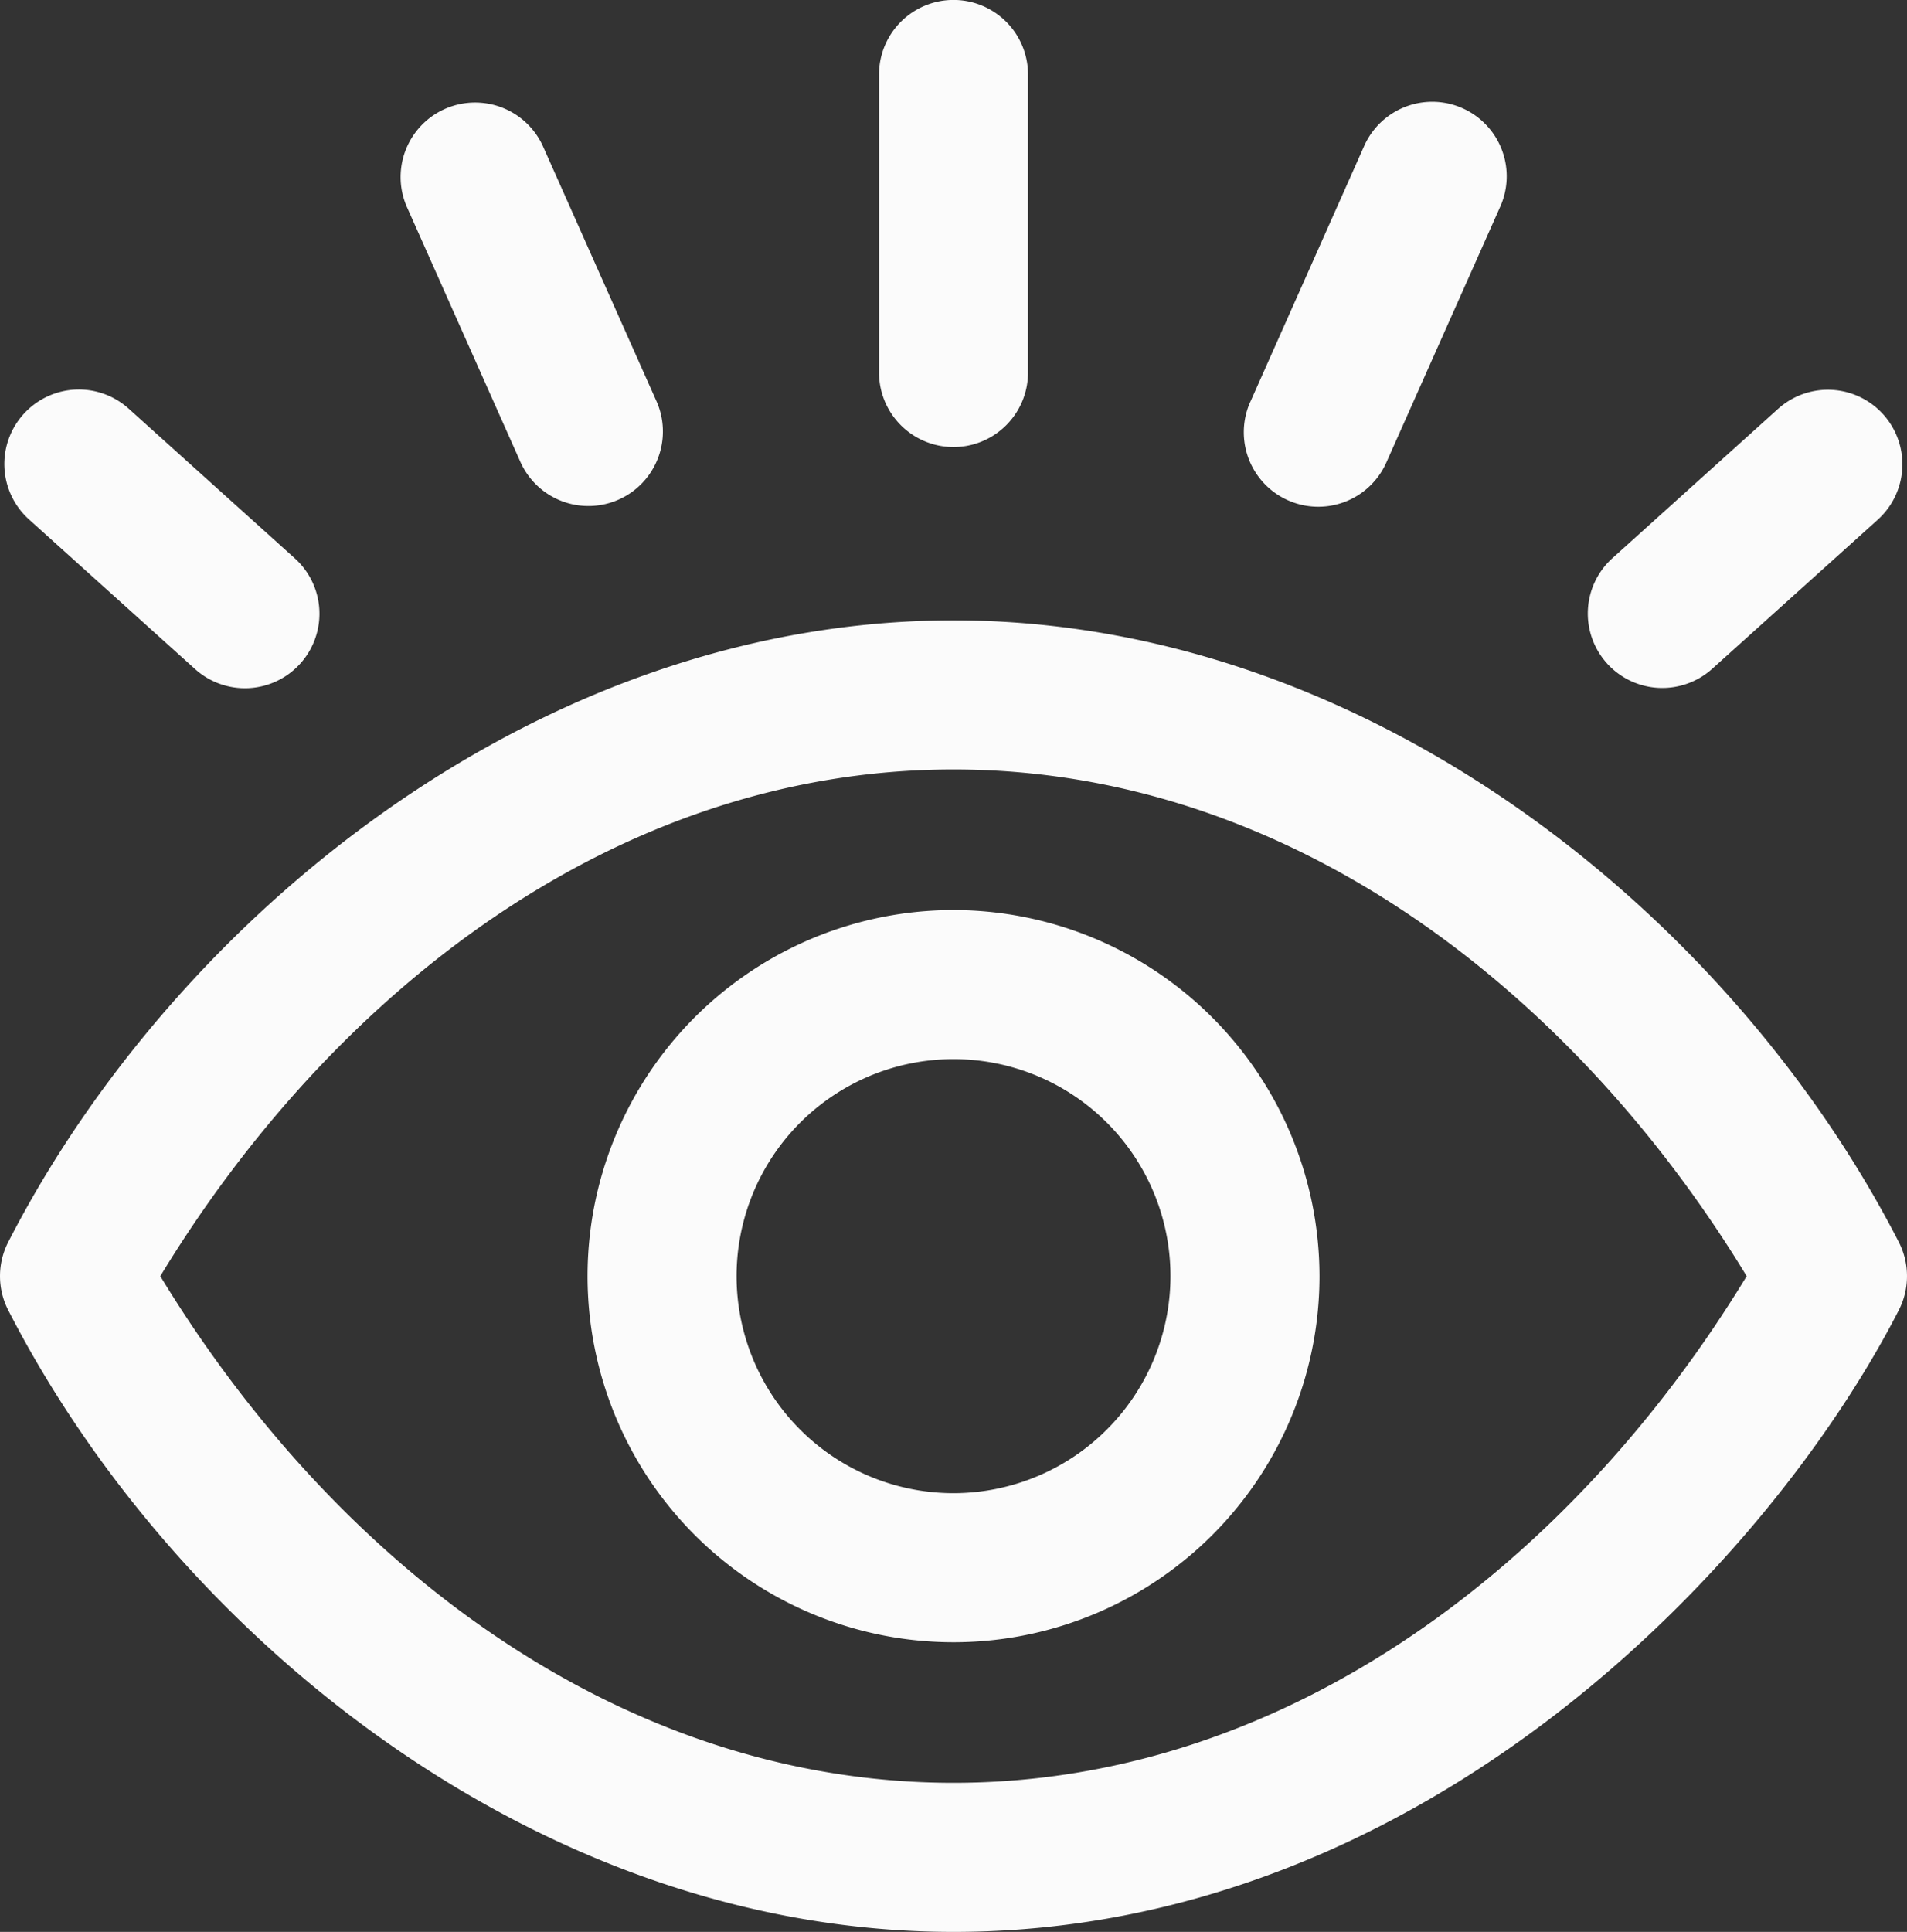 <svg xmlns="http://www.w3.org/2000/svg" width="160.762" height="162.811" viewBox="0 0 160.762 162.811">
  <rect x="0" y="0" width="160.762" height="162.811" fill="#333333" stroke="none"/>
  <path id="Trazado_318" data-name="Trazado 318" d="M5112.162,4466.762c-14.084-27.464-44.74-52.4-79.689-52.4-35.2,0-65.765,25.242-79.691,52.4a6.283,6.283,0,0,0,0,5.73c14.083,27.461,44.736,52.4,79.691,52.4,39.576,0,68.746-31.059,79.689-52.4A6.3,6.3,0,0,0,5112.162,4466.762Zm-79.689,45.566c-28.507,0-52.432-18.932-66.868-42.7,14.272-23.506,38.126-42.7,66.868-42.7,28.616,0,52.508,19.072,66.862,42.7-14.5,23.872-38.524,42.7-66.862,42.7Zm-78.4-115.341a6.273,6.273,0,0,1,8.865-.466l13.985,12.594a6.281,6.281,0,1,1-8.407,9.334l-13.981-12.595A6.275,6.275,0,0,1,4954.071,4396.988Zm72.12-3.51v-25.122a6.28,6.28,0,0,1,12.56,0v25.122a6.28,6.28,0,0,1-12.56,0Zm-39.816-13.987a6.28,6.28,0,0,1,11.474-5.107l9.607,21.572a6.28,6.28,0,0,1-11.474,5.107Zm101.179,38.492a6.277,6.277,0,0,1,.467-8.867L5102,4396.522a6.282,6.282,0,0,1,8.411,9.333l-13.987,12.595a6.289,6.289,0,0,1-8.87-.467Zm-30.065-22.027,9.6-21.572a6.279,6.279,0,0,1,11.473,5.107l-9.606,21.572a6.278,6.278,0,0,1-11.471-5.107Zm-25.016,42.821a30.852,30.852,0,1,0,30.85,30.852,30.885,30.885,0,0,0-30.85-30.852Zm0,49.142a18.29,18.29,0,1,1,18.288-18.29,18.31,18.31,0,0,1-18.288,18.29Z" transform="translate(-4952.09 -4362.08)" fill="#fbfbfb"/>
</svg>
